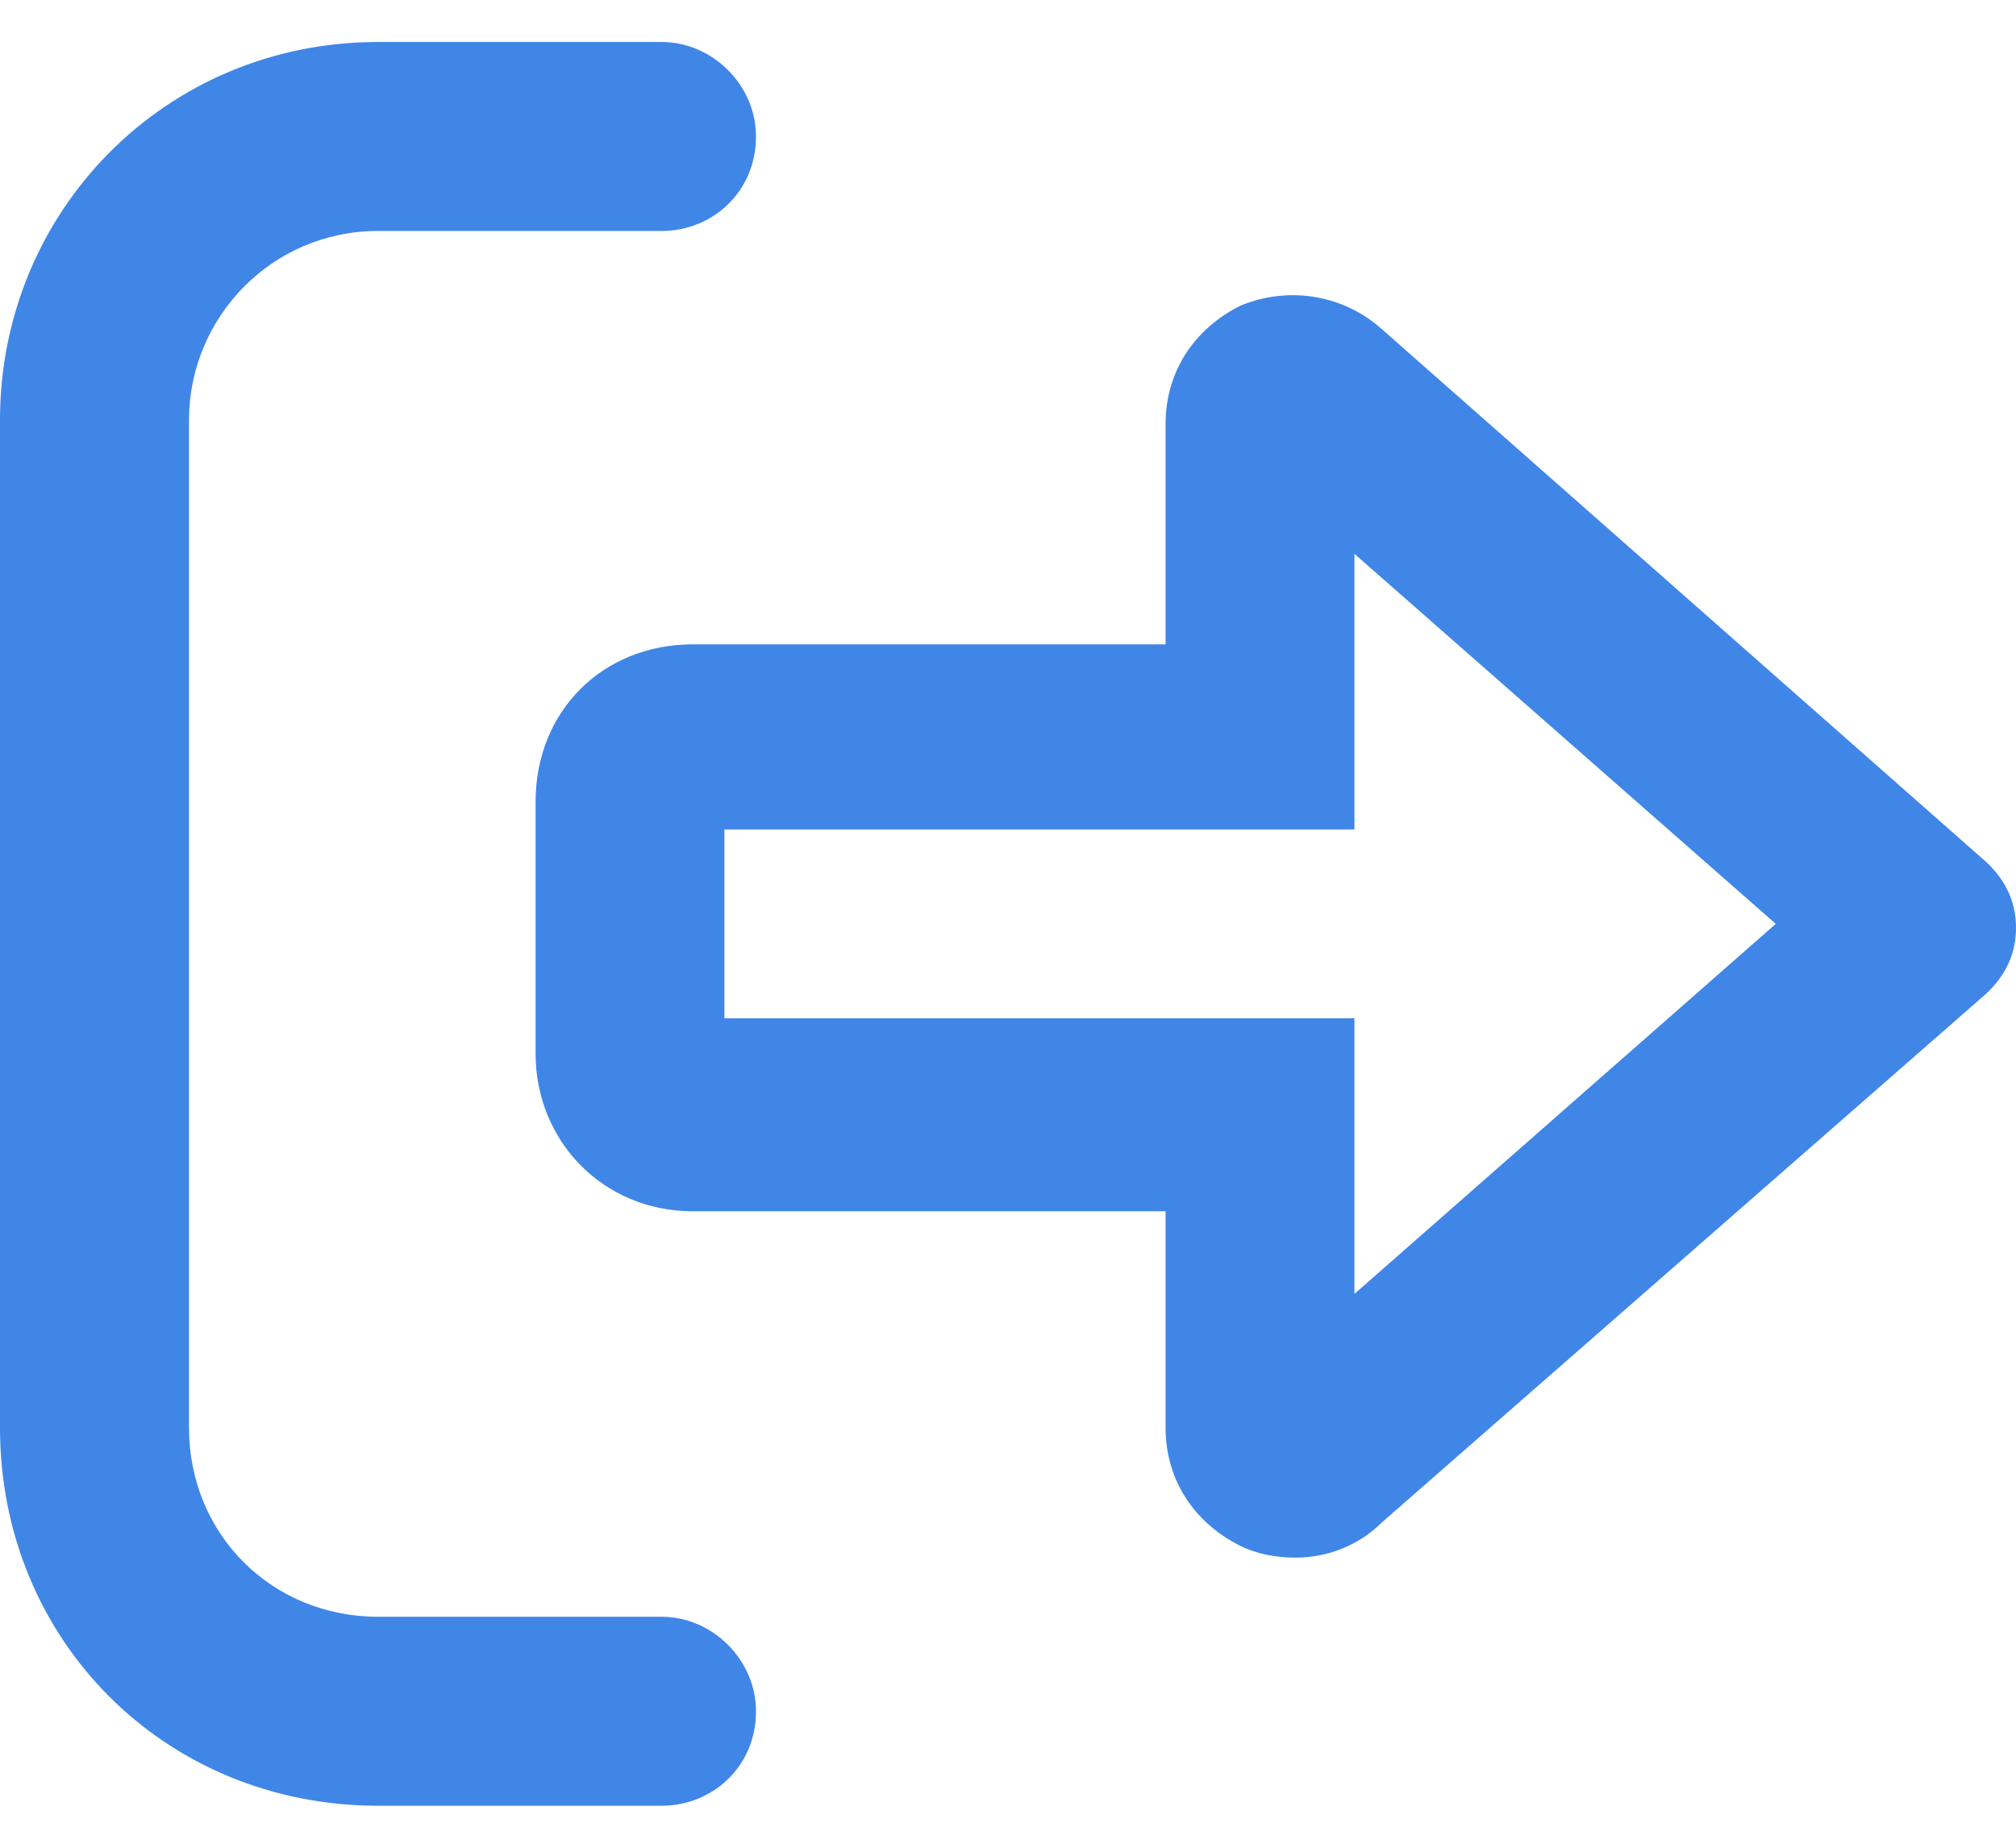 <svg width="12" height="11" viewBox="0 0 12 11" fill="none" xmlns="http://www.w3.org/2000/svg">
<path d="M3.938 9.625H2.25C1.617 9.625 1.125 9.133 1.125 8.5V2.5C1.125 1.891 1.617 1.375 2.25 1.375H3.938C4.242 1.375 4.5 1.141 4.5 0.812C4.5 0.508 4.242 0.25 3.938 0.25H2.25C0.984 0.25 0 1.258 0 2.5V8.5C0 9.766 0.984 10.75 2.25 10.75H3.938C4.242 10.75 4.5 10.516 4.5 10.188C4.5 9.883 4.242 9.625 3.938 9.625ZM11.789 5.102L8.227 1.961C7.992 1.75 7.664 1.703 7.383 1.82C7.102 1.961 6.938 2.219 6.938 2.523V3.836H4.125C3.586 3.836 3.188 4.234 3.188 4.773V6.273C3.188 6.789 3.586 7.211 4.125 7.211H6.938V8.5C6.938 8.805 7.102 9.062 7.383 9.203C7.477 9.25 7.594 9.273 7.711 9.273C7.898 9.273 8.086 9.203 8.227 9.062L11.789 5.945C11.93 5.828 12 5.688 12 5.523C12 5.359 11.93 5.219 11.789 5.102ZM8.062 7.703V6.062H4.312V4.938H8.062V3.297L10.57 5.5L8.062 7.703Z" fill="#4086E7"/>
</svg>
